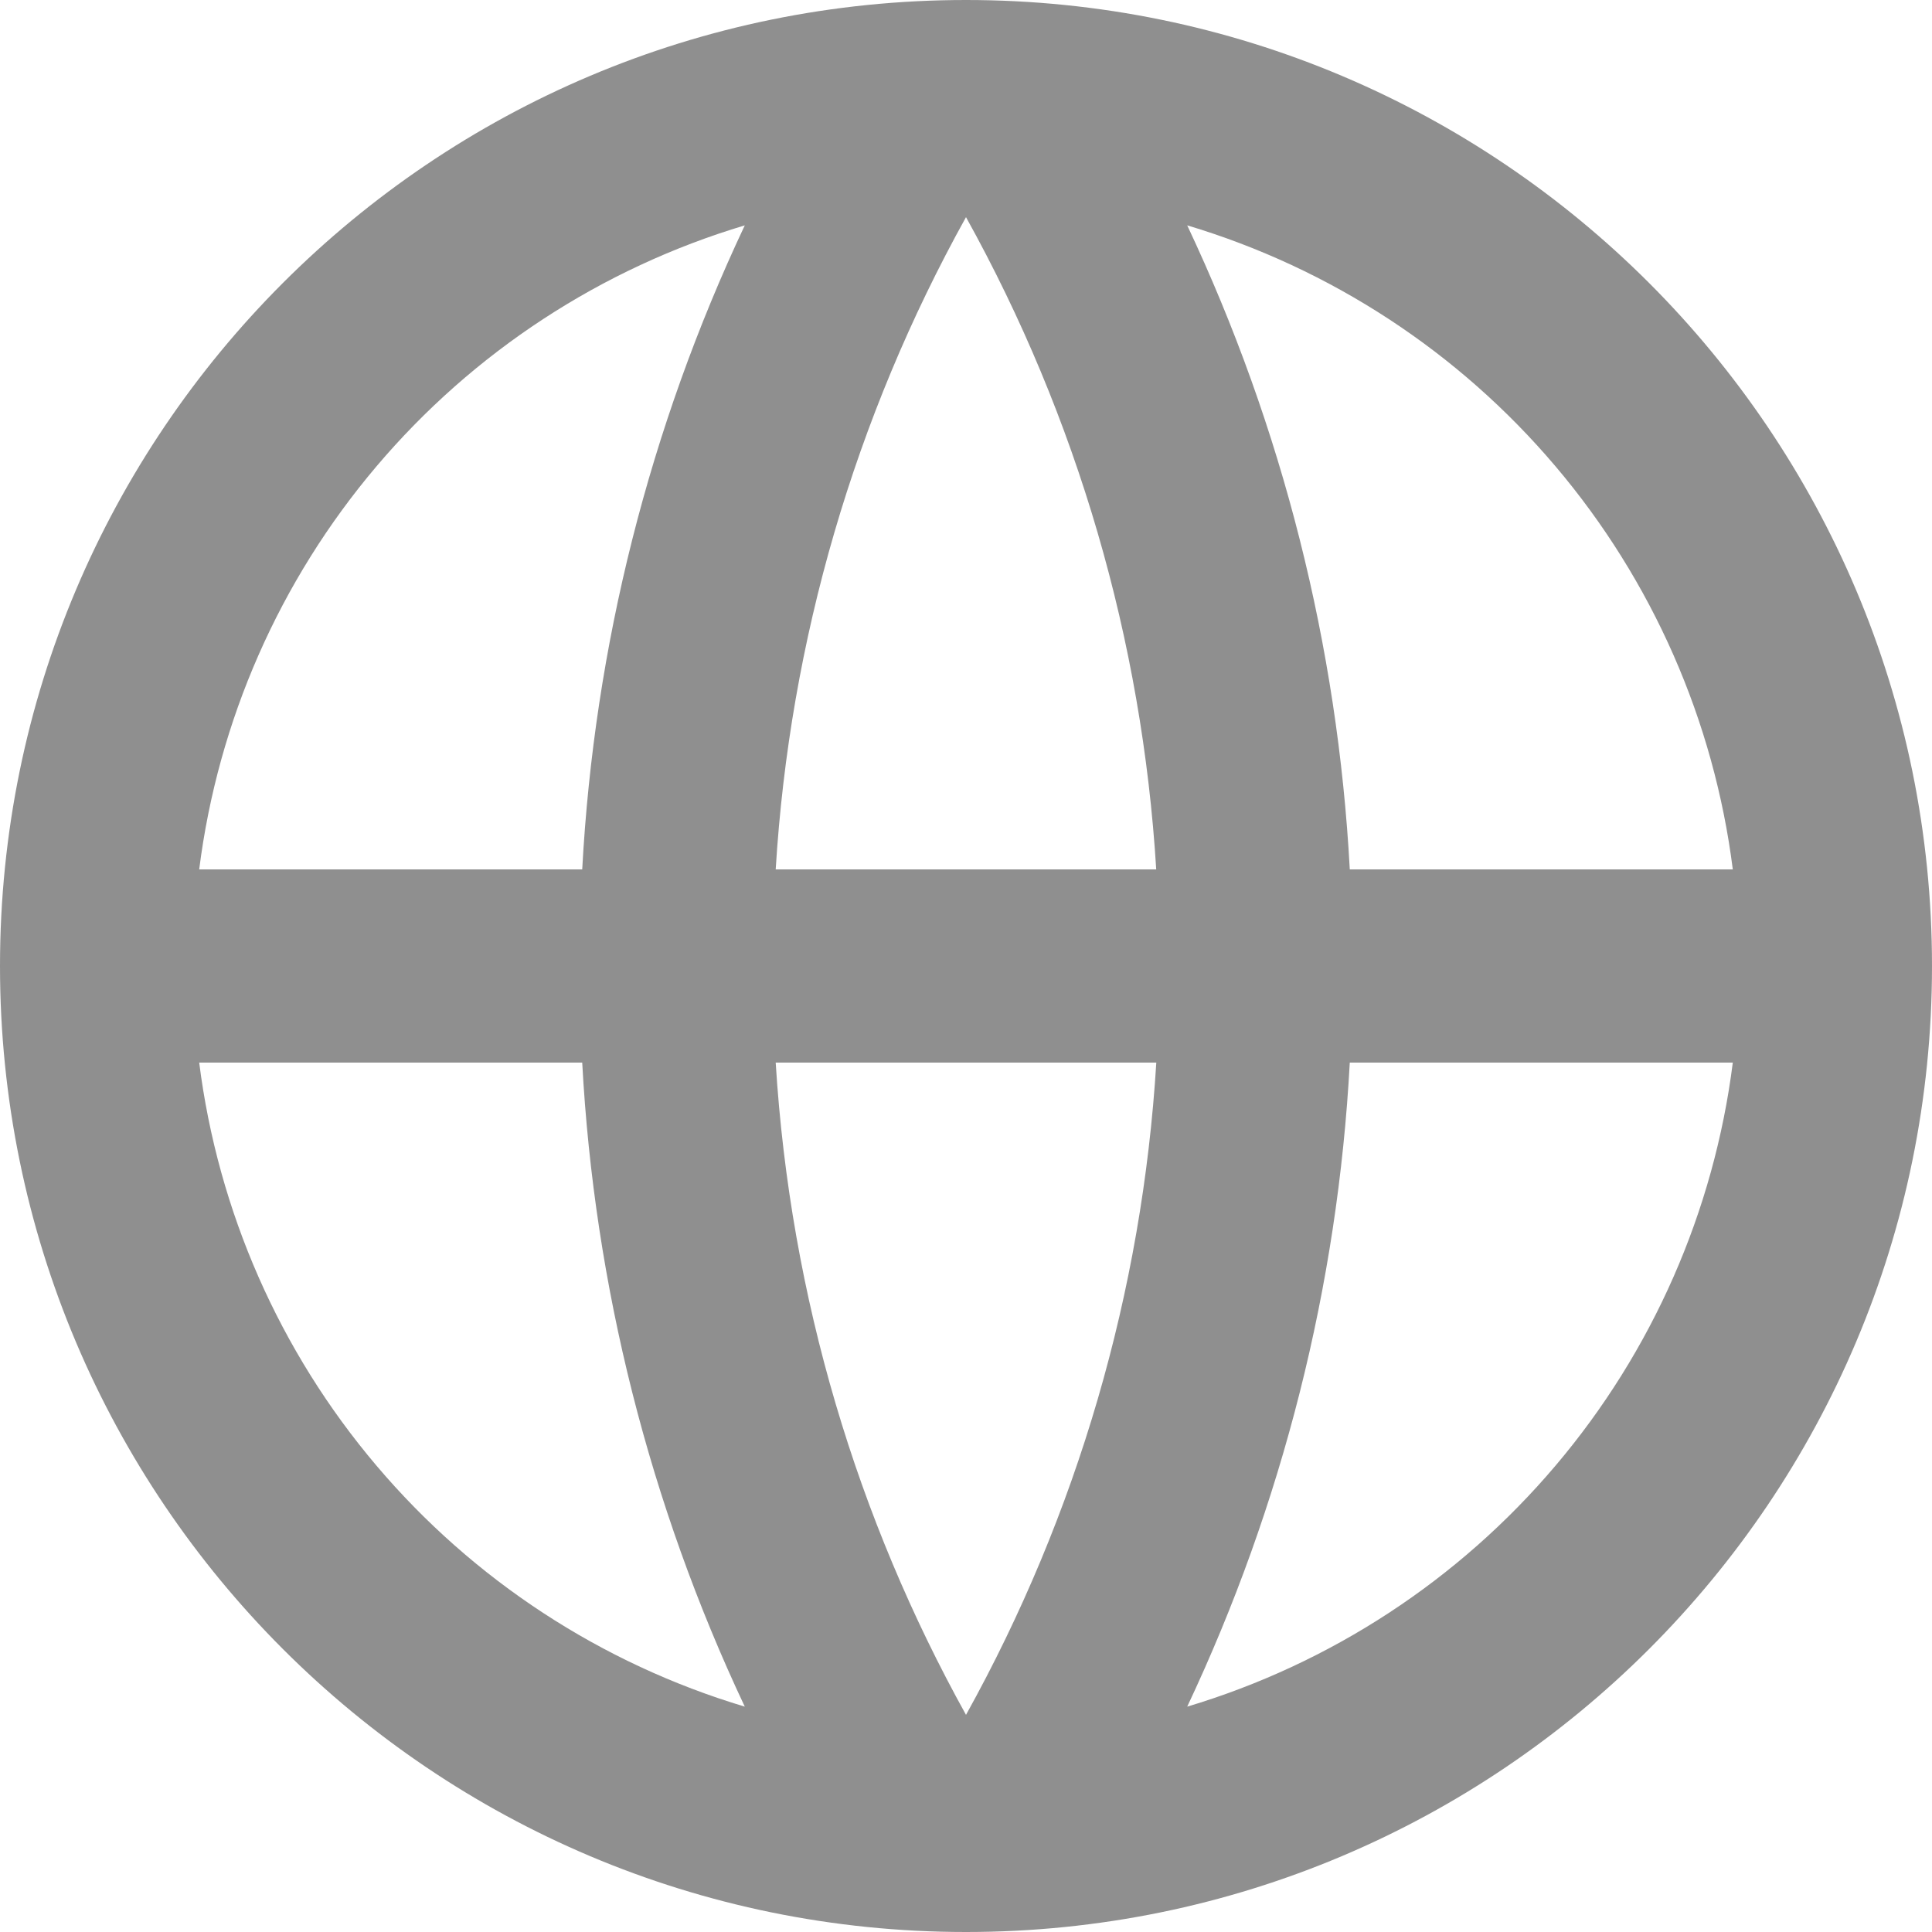 <svg width="48" height="48" viewBox="0 0 48 48" fill="none" xmlns="http://www.w3.org/2000/svg">
<g id="global-line" clip-path="url(#clip0_4402_11747)">
<g id="Group">
<path id="Vector" d="M24 48C10.745 48 0 37.255 0 24C0 10.745 10.745 0 24 0C37.255 0 48 10.745 48 24C48 37.255 37.255 48 24 48ZM18.504 42.401C16.136 37.378 14.764 31.945 14.465 26.4H4.949C5.416 30.093 6.945 33.572 9.352 36.412C11.758 39.253 14.938 41.333 18.504 42.401ZM19.272 26.4C19.634 32.254 21.307 37.752 24 42.605C26.766 37.624 28.381 32.087 28.728 26.4H19.272ZM43.051 26.4H33.535C33.236 31.945 31.864 37.378 29.496 42.401C33.062 41.333 36.242 39.253 38.648 36.412C41.055 33.572 42.584 30.093 43.051 26.4ZM4.949 21.6H14.465C14.764 16.055 16.136 10.622 18.504 5.599C14.938 6.667 11.758 8.747 9.352 11.588C6.945 14.428 5.416 17.907 4.949 21.6ZM19.274 21.6H28.726C28.379 15.913 26.765 10.377 24 5.395C21.234 10.376 19.619 15.913 19.272 21.6H19.274ZM29.496 5.599C31.864 10.622 33.236 16.055 33.535 21.6H43.051C42.584 17.907 41.055 14.428 38.648 11.588C36.242 8.747 33.062 6.667 29.496 5.599Z" fill="#212121" fill-opacity="0.5"/>
</g>
</g>
<defs>
<clipPath id="clip0_4402_11747">
<rect width="48" height="48" fill="white"/>
</clipPath>
</defs>
</svg>
